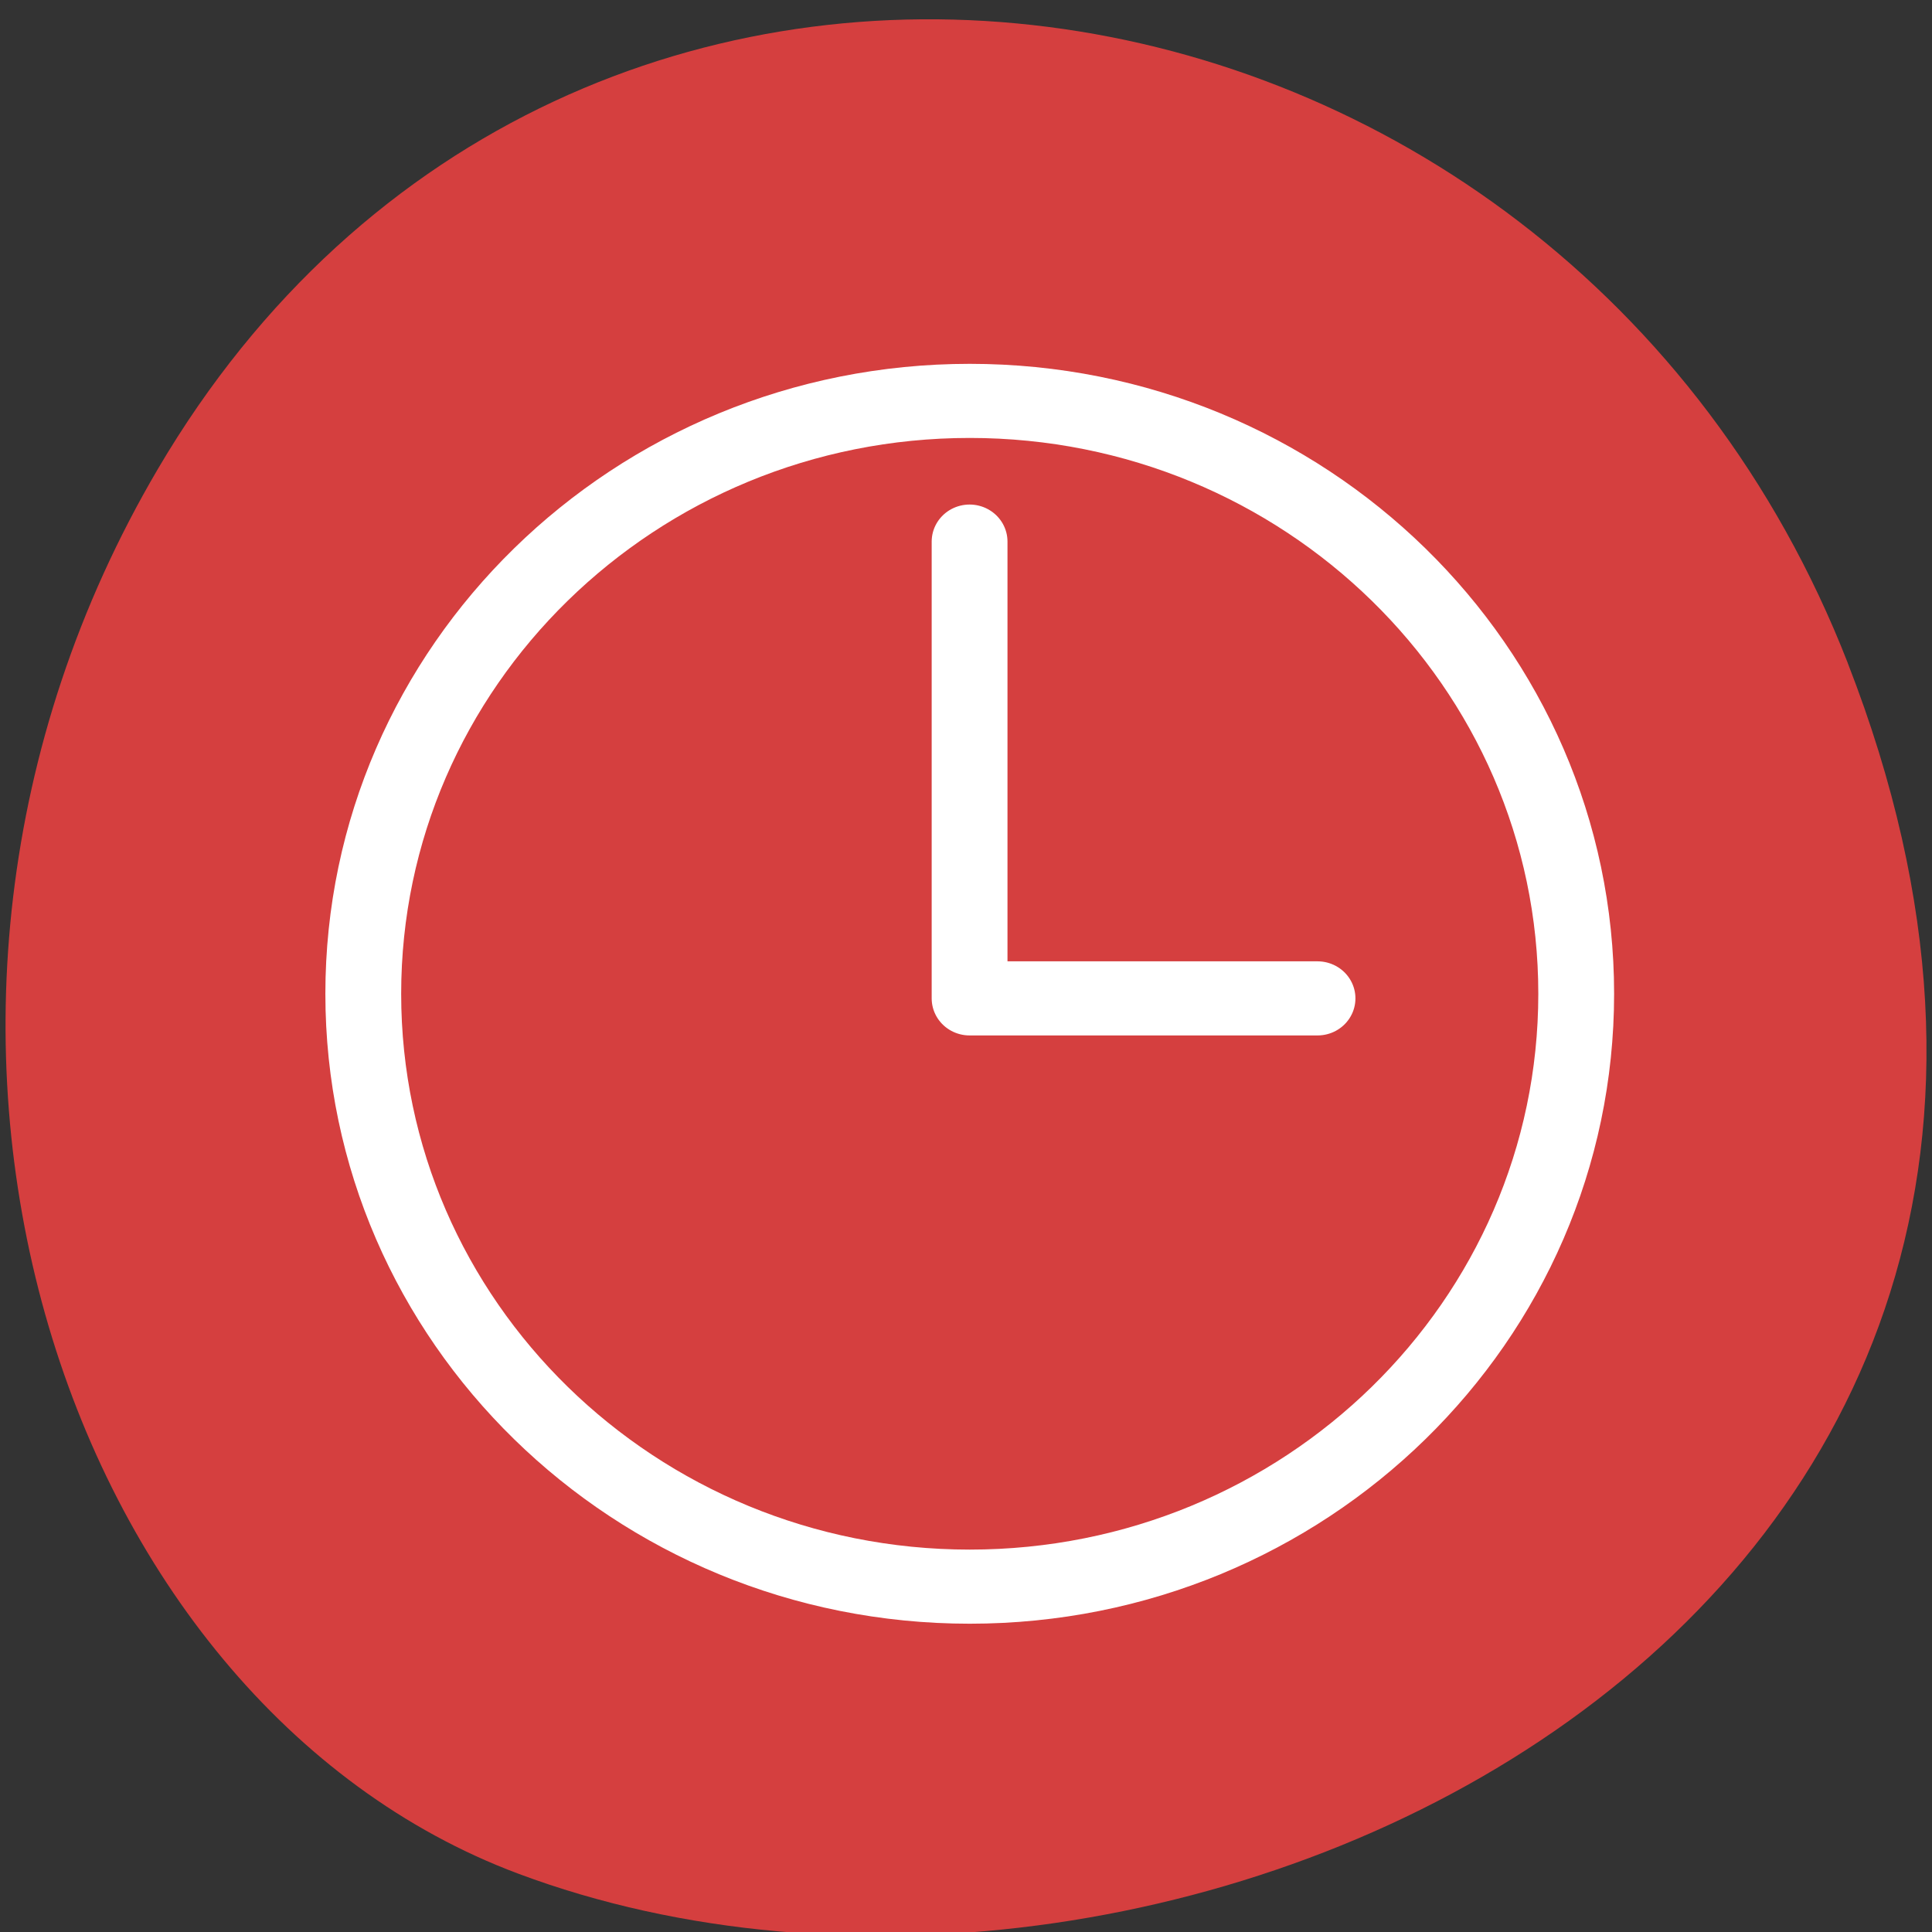 <svg xmlns="http://www.w3.org/2000/svg" viewBox="0 0 256 256"><rect x="0" y="0" width="256" height="256" fill="#333333" stroke="none"/><g color="#000"><path d="m 244.84 882.37 c 49.681 128.5 -89.55 194.42 -176.23 161.67 -60.5 -22.859 -90.65 -113.97 -47.683 -187.62 54.22 -92.93 185.6 -73.16 223.92 25.949 z" transform="matrix(1 0 0 0.992 0 -787.44)" fill="#d53f3f"/></g><g fill="none" stroke="#fff"><path d="M 85,45 C 85,67.09 67.094,85 45,85 22.91,85 5,67.09 5,45 5,22.91 22.91,5 45,5 67.09,5 85,22.909 85,45 M 44.99,14.493 v 30.818 h 22.949" stroke="#fff" stroke-linejoin="round" stroke-linecap="round" stroke-width="5" transform="matrix(2.009 0 0 1.964 38.09 43.3)"/></g></svg>